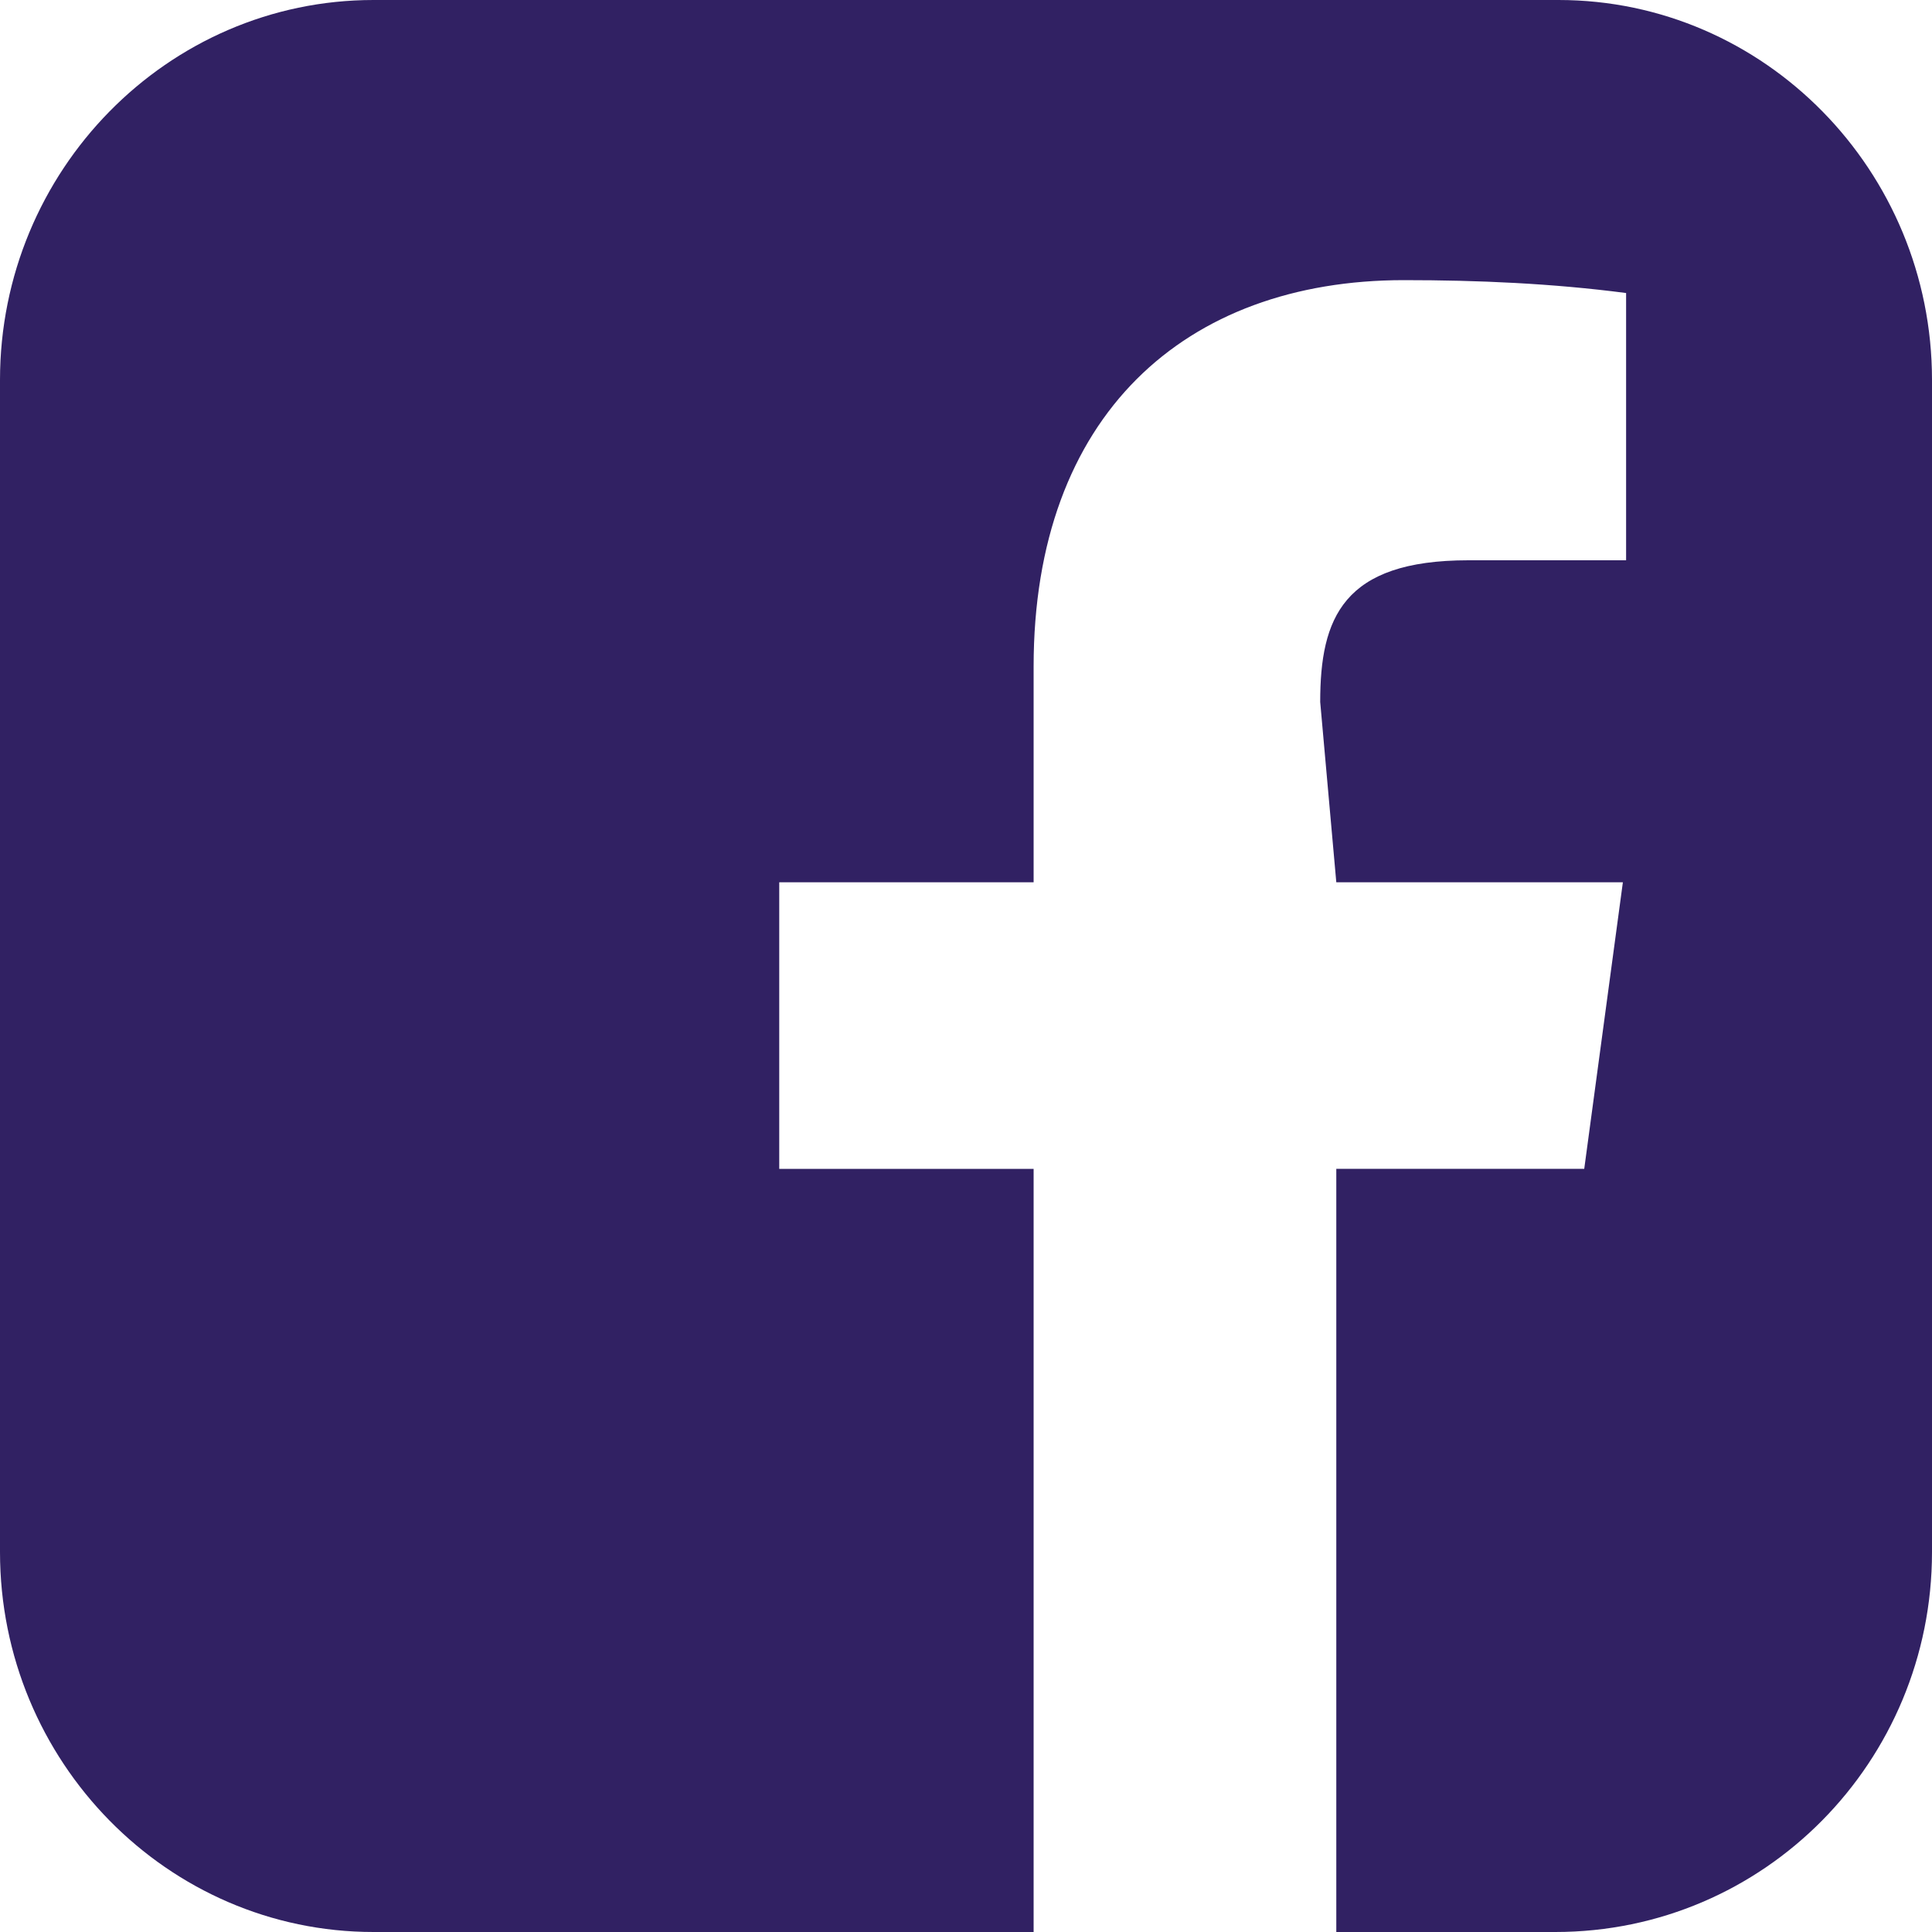 <?xml version="1.0" encoding="utf-8"?>
<svg version="1.1" id="Layer_1" xmlns="http://www.w3.org/2000/svg" xmlns:xlink="http://www.w3.org/1999/xlink" x="0px" y="0px"
	 viewBox="0 0 60 60" style="enable-background:new 0 0 60 60;" xml:space="preserve">
<style type="text/css">
	.st0{fill:#312163;}
</style>
<path class="st0" d="M48.4,0H11.6C5.2,0,0,5.3,0,11.8v36.4C0,54.7,5.2,60,11.6,60h20.5V36.3h-7.9v-8.9h7.9v-6.7
	c0-7.8,4.7-12,11.5-12c2.3,0,4.6,0.1,6.9,0.4v8.3h-4.9c-3.9,0-4.6,1.8-4.6,4.4l0.5,5.6h8.9l-1.2,8.9h-7.7V60h6.8
	C54.8,60,60,54.7,60,48.2V11.8C60,5.3,54.8,0,48.4,0z"/>
</svg>
